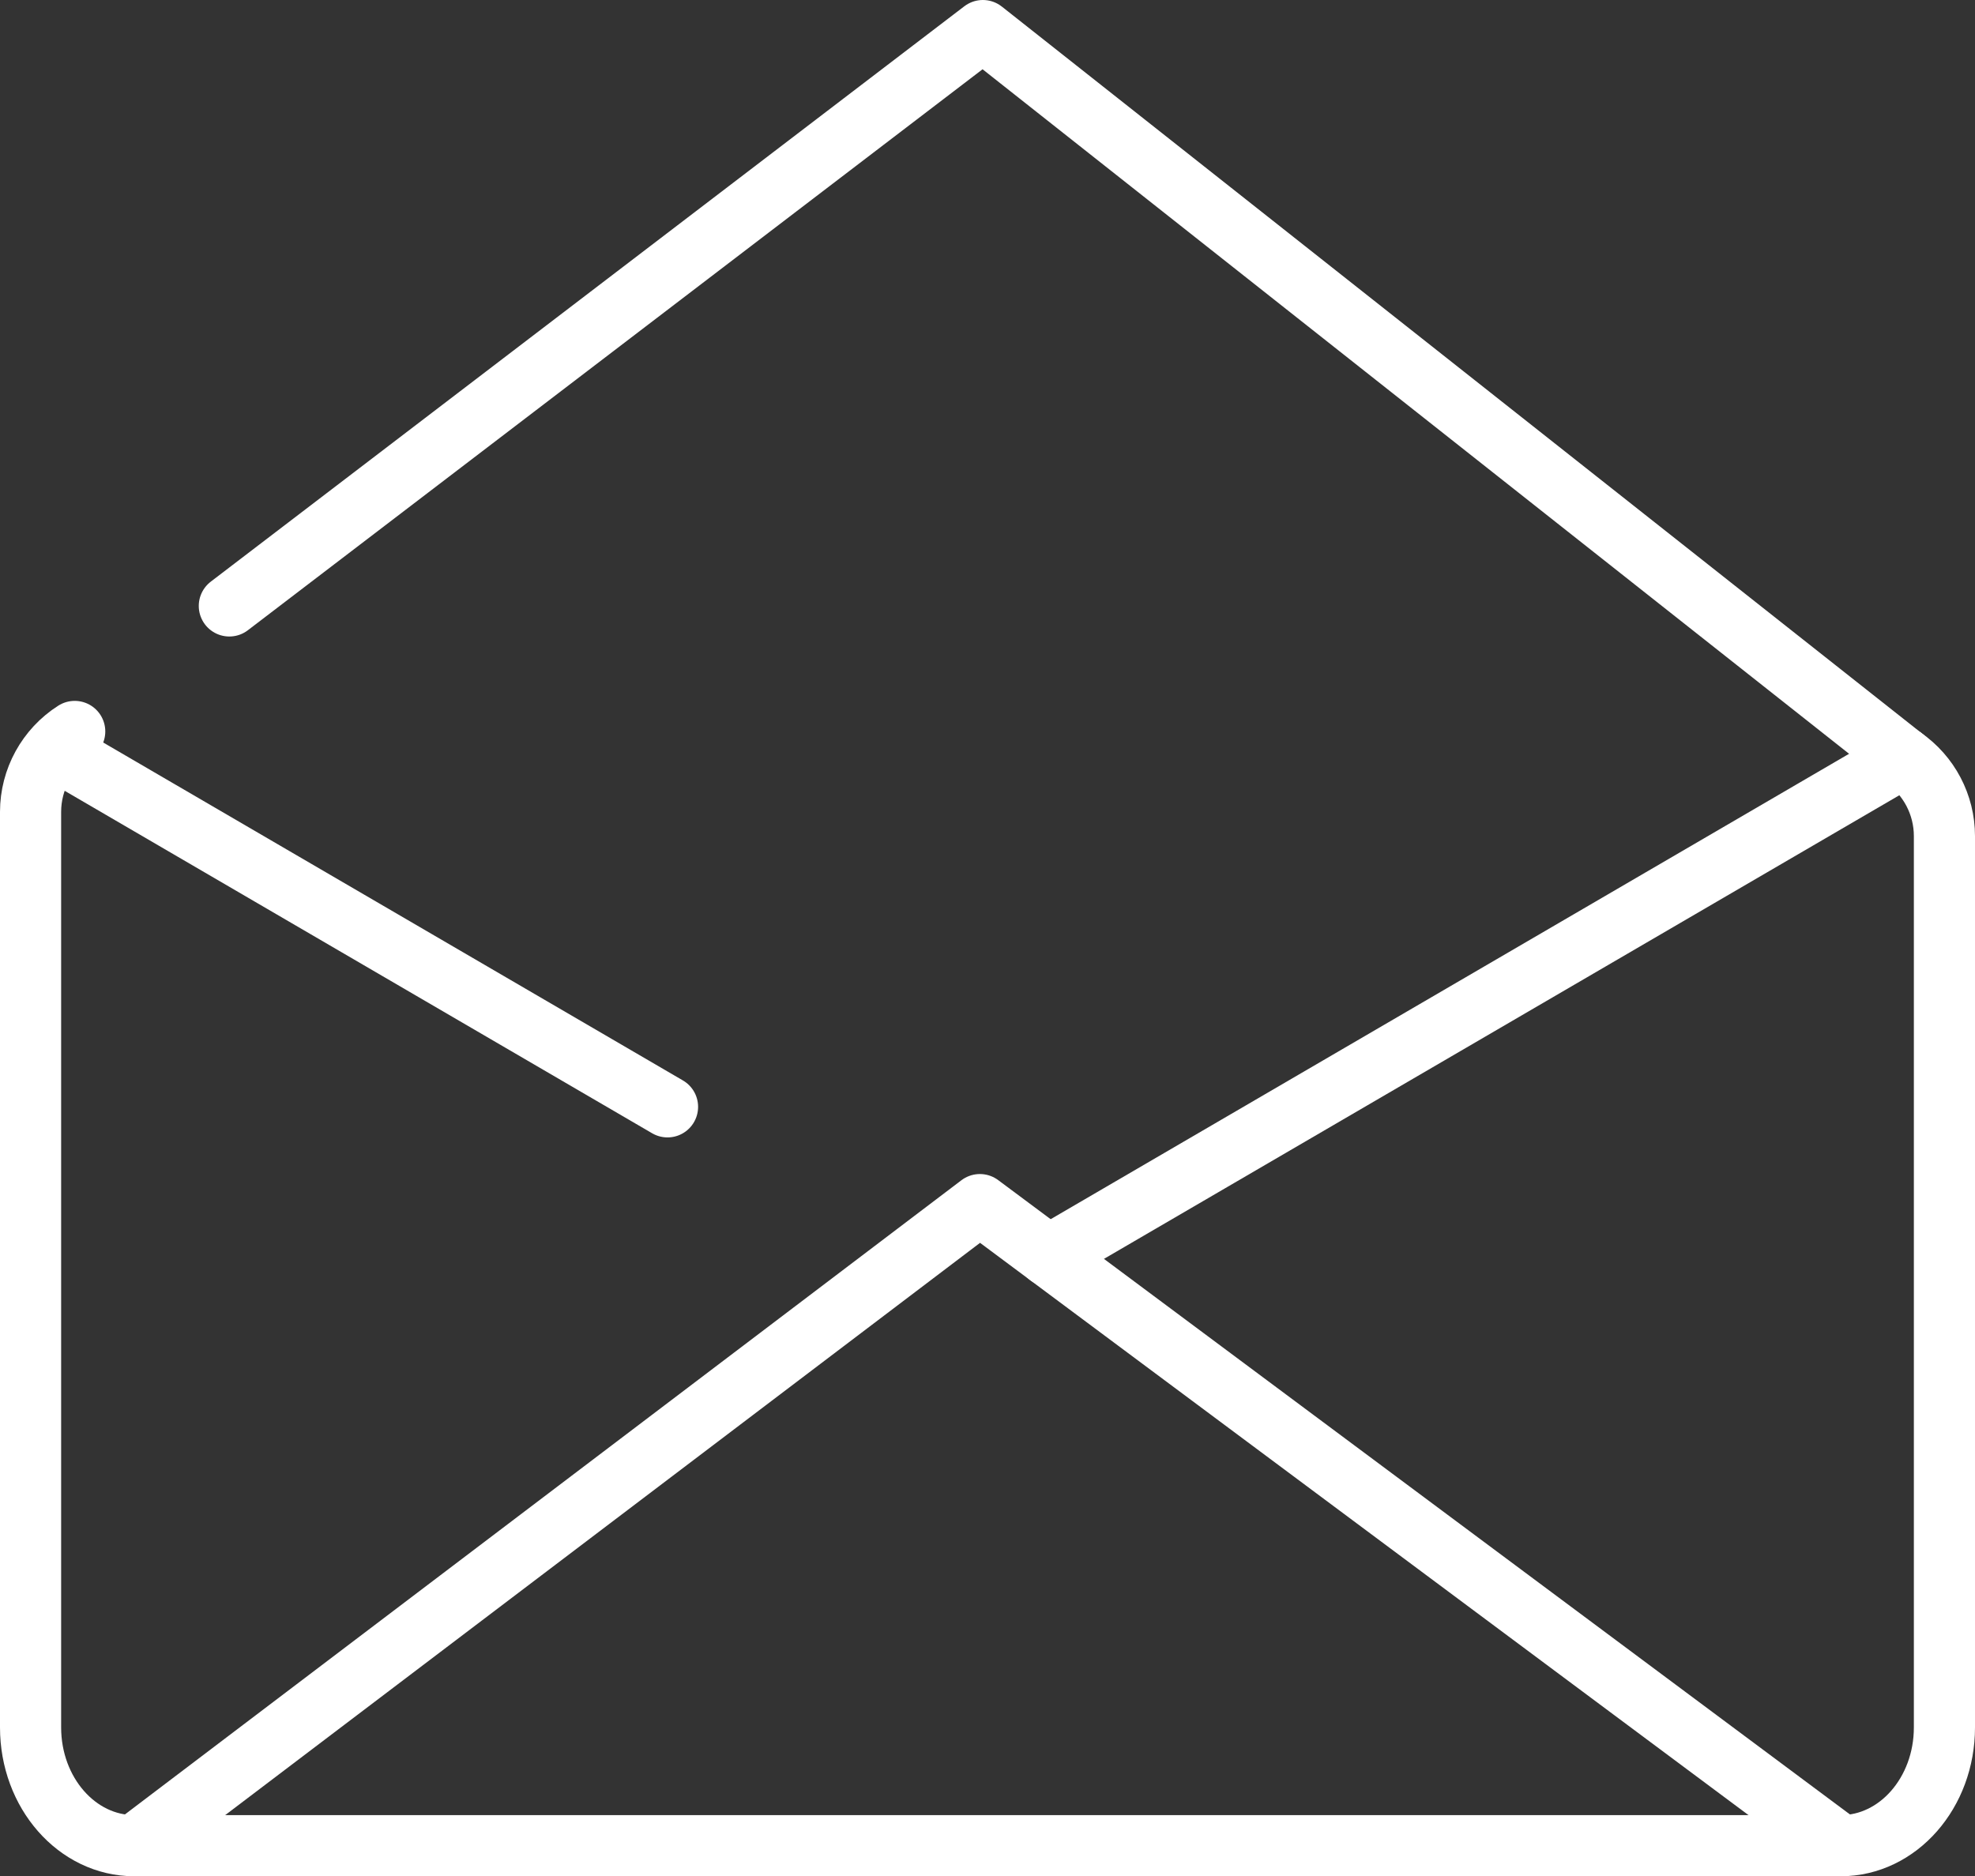 <?xml version="1.0" encoding="iso-8859-1"?>
<!-- Generator: Adobe Illustrator 21.0.0, SVG Export Plug-In . SVG Version: 6.00 Build 0)  -->
<svg version="1.1" id="Layer_1" xmlns="http://www.w3.org/2000/svg" xmlns:xlink="http://www.w3.org/1999/xlink" x="0px" y="0px"
	 viewBox="0 0 32.303 30.692" style="enable-background:new 0 0 32.303 30.692;" xml:space="preserve">
<rect x="0" y="0" width="32.303" height="30.692" fill="#333333" stroke="none"/>
<g>
	
		<line style="fill:none;stroke:#FFFFFF;stroke-linecap:round;stroke-linejoin:round;stroke-miterlimit:10;" x1="17.151" y1="20.542" x2="31.129" y2="12.393"/>
	
		<line style="fill:none;stroke:#FFFFFF;stroke-linecap:round;stroke-linejoin:round;stroke-miterlimit:10;" x1="10.918" y1="18.106" x2="1.119" y2="12.393"/>
	<g>
		<path style="fill:none;stroke:#FFFFFF;stroke-linecap:round;stroke-linejoin:round;stroke-miterlimit:10;" d="M31.129,12.393
			c0.422,0.291,0.674,0.771,0.674,1.284v14.58c0,1.069-0.759,1.935-1.696,1.935H2.196c-0.937,0-1.696-0.866-1.696-1.935V13.281
			c0-0.533,0.273-1.03,0.722-1.316"/>
		<polyline style="fill:none;stroke:#FFFFFF;stroke-linecap:round;stroke-linejoin:round;stroke-miterlimit:10;" points="
			2.196,30.192 16.027,19.705 30.107,30.192 		"/>
		<polyline style="fill:none;stroke:#FFFFFF;stroke-linecap:round;stroke-linejoin:round;stroke-miterlimit:10;" points="
			3.751,9.912 16.076,0.5 31.129,12.393 		"/>
	</g>
</g>
</svg>
